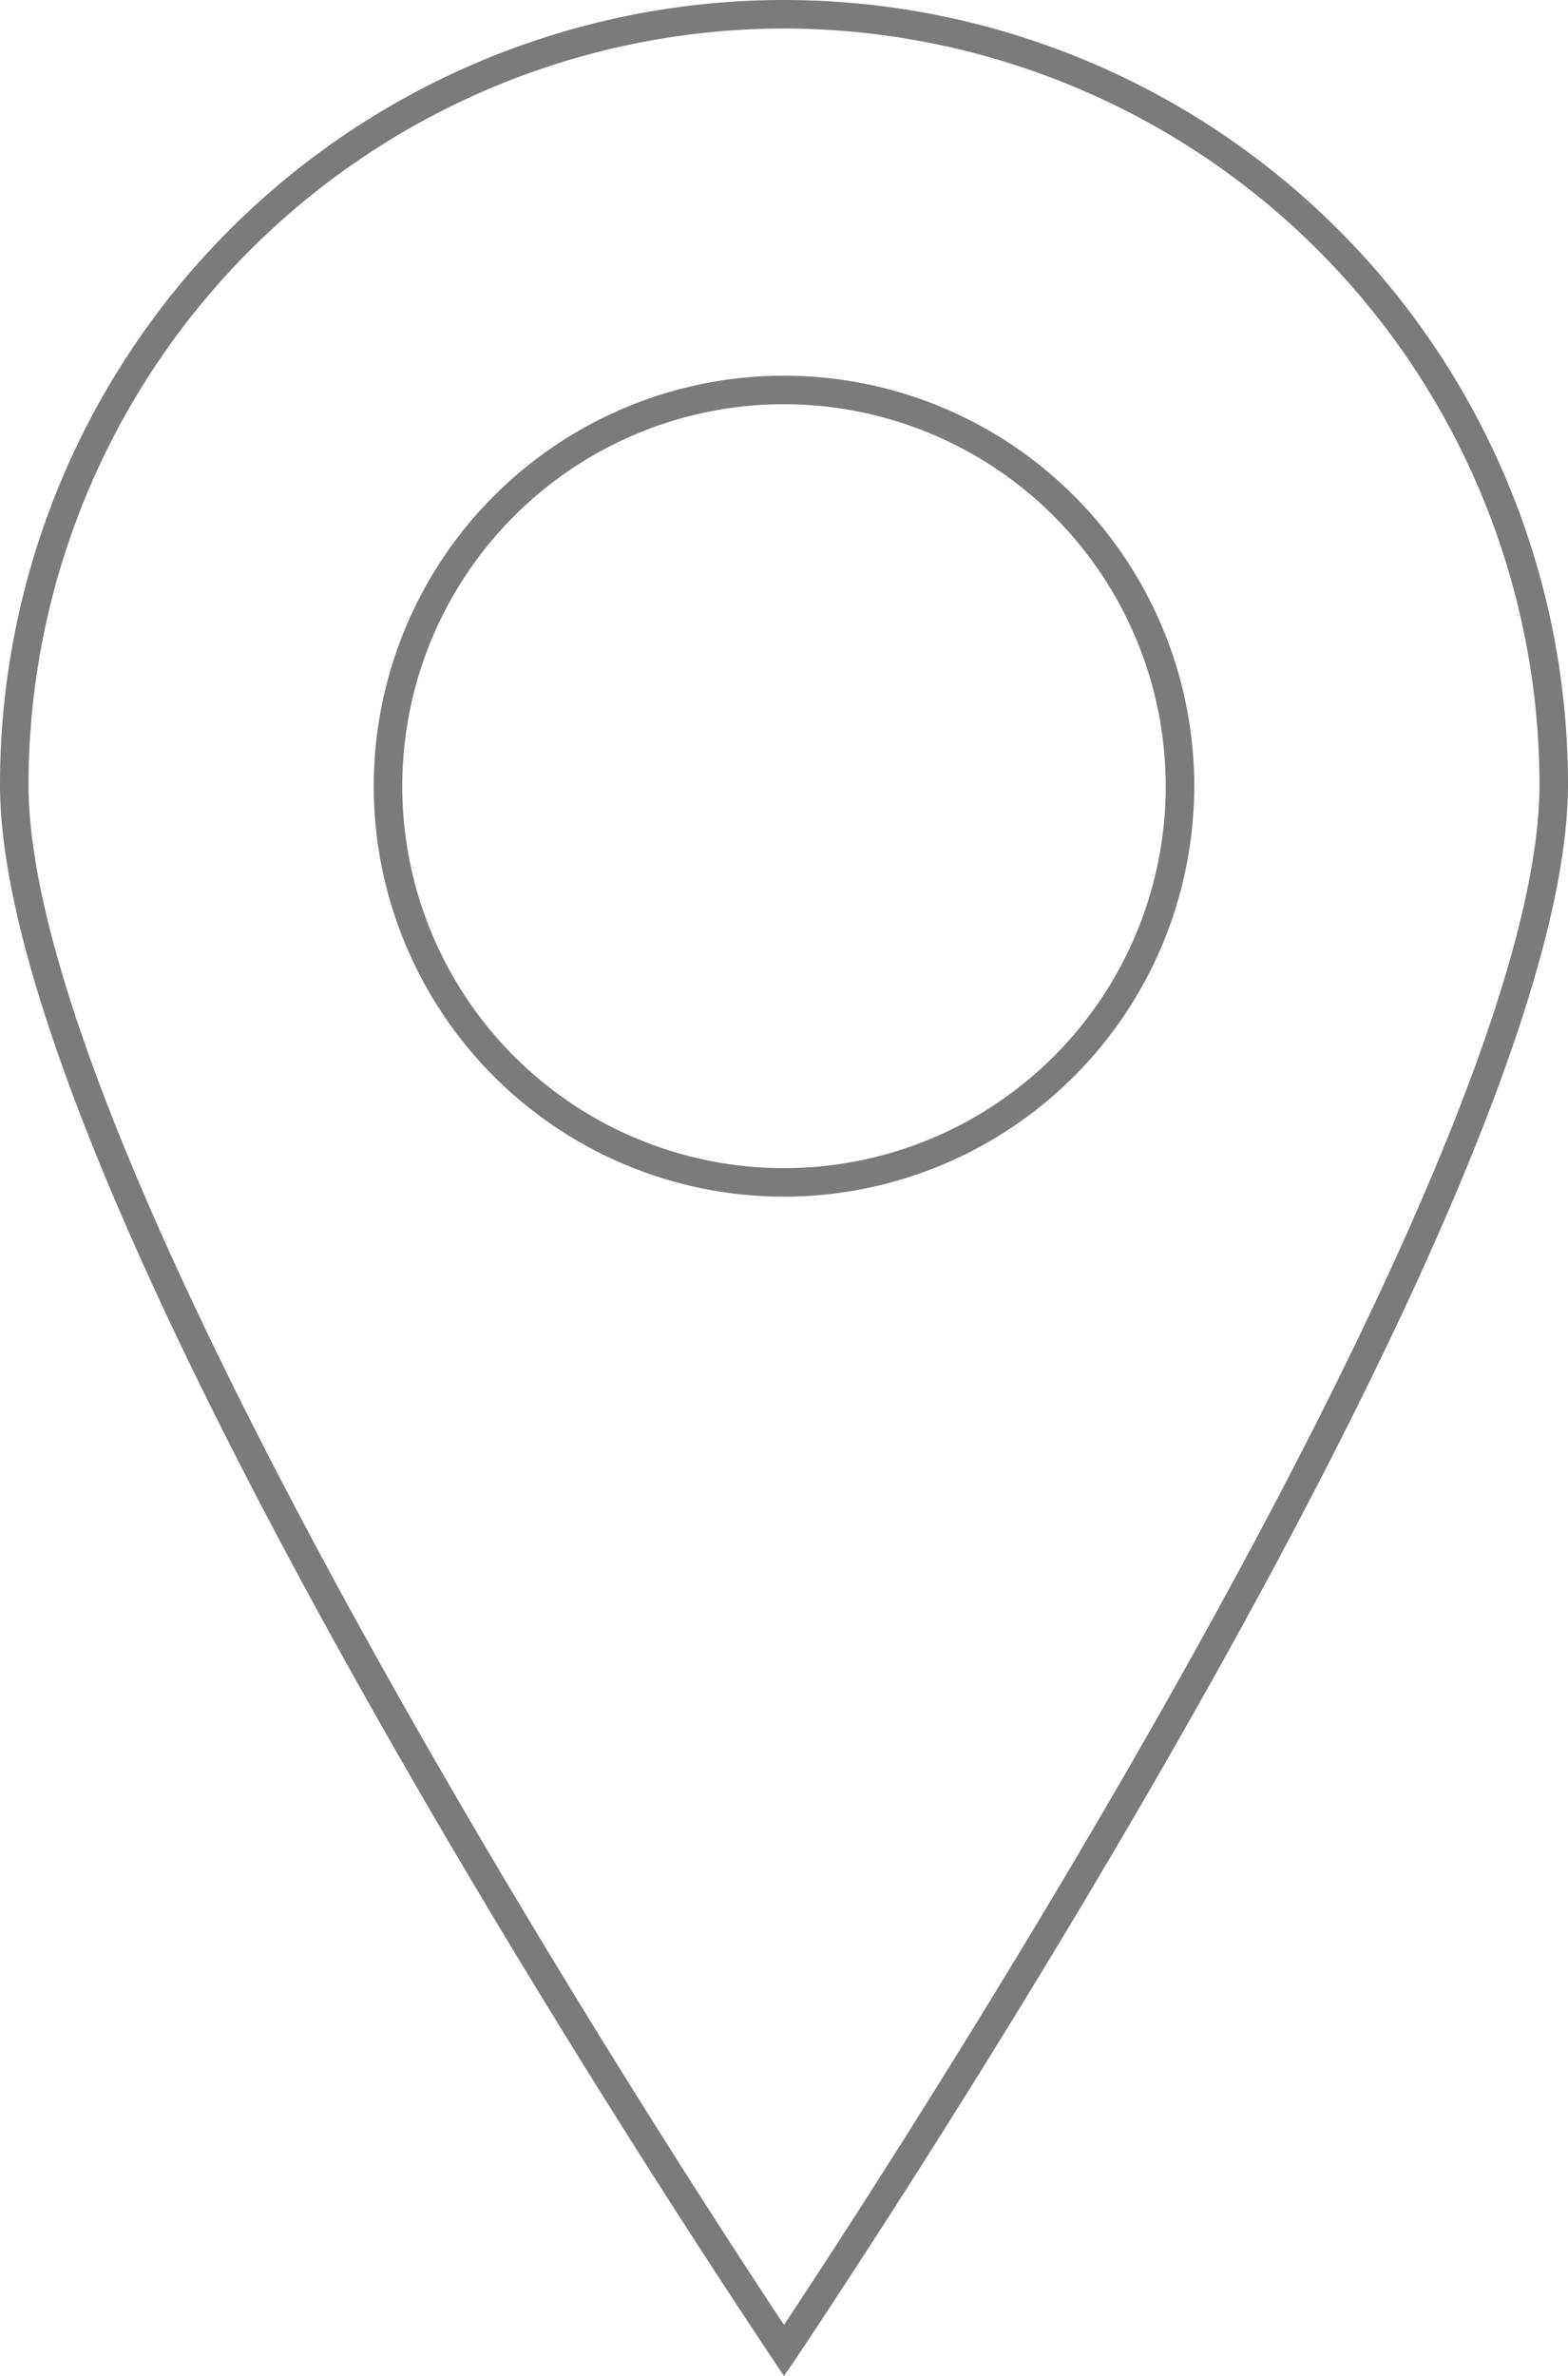 <svg id="hover-map" xmlns="http://www.w3.org/2000/svg" viewBox="0 0 55 83.29"><defs><style>.cls-1{fill:#7b7b7b}</style></defs><title>Vector Smart Object2</title><path class="cls-1" d="M126 164.29l-.41-.61C124.48 162 98.5 123.4 98.5 108.5a27.5 27.5 0 0 1 55 0c0 14.9-26 53.54-27.08 55.18zM126 82a26.53 26.53 0 0 0-26.5 26.5c0 13.59 23.1 48.88 26.5 54 3.4-5.12 26.5-40.41 26.5-54A26.53 26.53 0 0 0 126 82zm0 40.95a14.39 14.39 0 1 1 14.39-14.39A14.4 14.4 0 0 1 126 122.95zm0-27.78a13.39 13.39 0 1 0 13.39 13.39A13.4 13.4 0 0 0 126 95.17z" transform="translate(-98.5 -81)"/></svg>